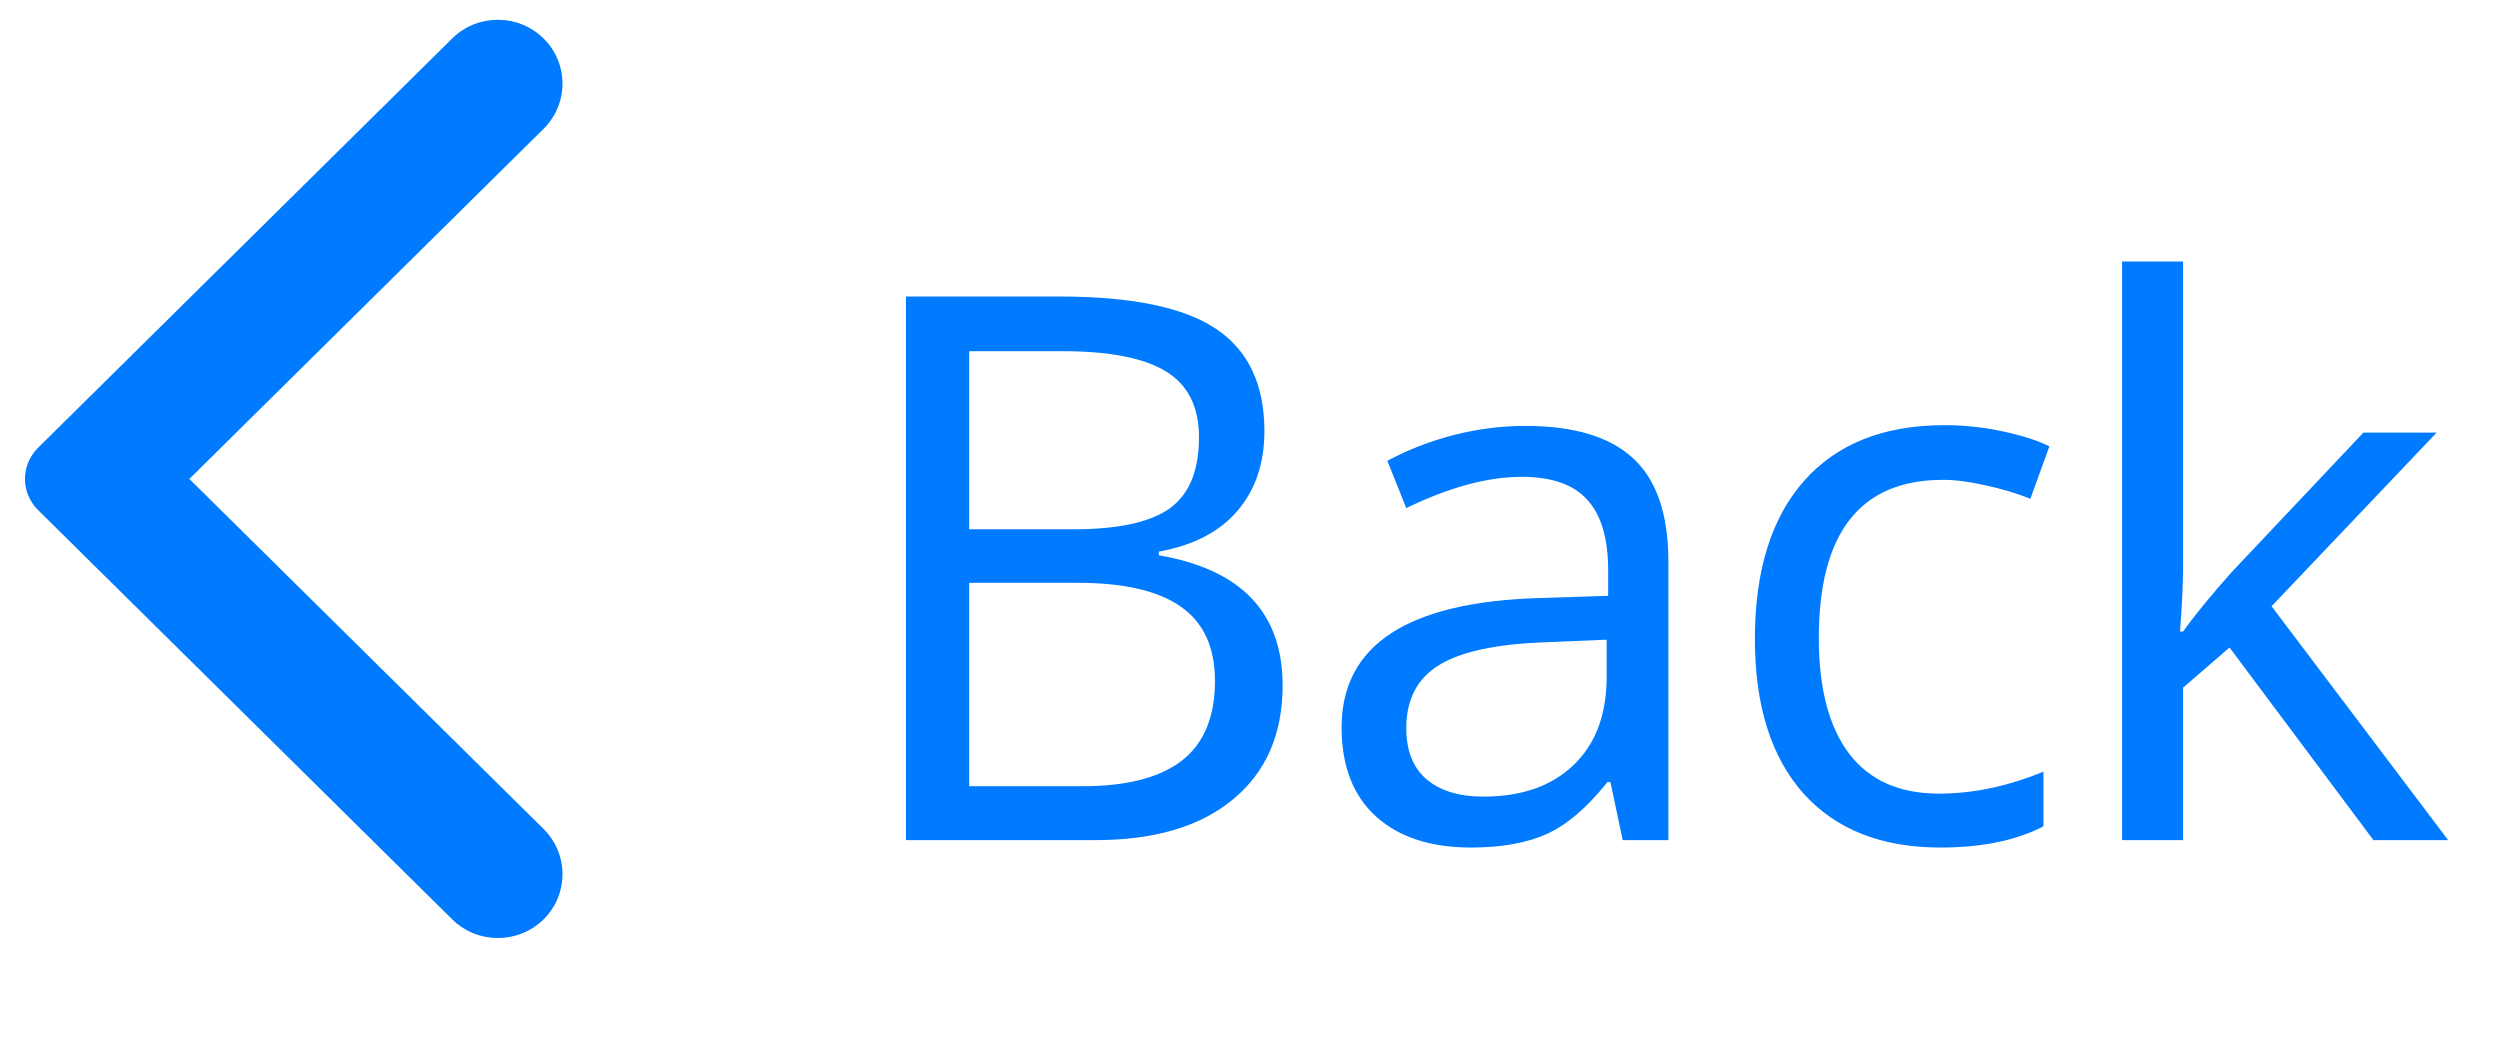 <svg width="64" height="27" viewBox="0 0 64 27" fill="none" xmlns="http://www.w3.org/2000/svg">
<path fill-rule="evenodd" clip-rule="evenodd" d="M11.576 23.535L0.975 13.058C0.528 12.617 0.528 11.904 0.975 11.462L11.576 0.985C12.221 0.347 13.27 0.347 13.916 0.985C14.561 1.623 14.561 2.659 13.916 3.297L4.847 12.261L13.916 21.222C14.561 21.861 14.561 22.897 13.916 23.535C13.27 24.173 12.221 24.173 11.576 23.535Z" fill="#007AFF"/>
<path d="M23.193 7.591H27.124C28.971 7.591 30.306 7.867 31.131 8.419C31.956 8.971 32.369 9.844 32.369 11.037C32.369 11.862 32.137 12.544 31.674 13.083C31.217 13.616 30.548 13.962 29.666 14.121V14.216C31.779 14.577 32.835 15.688 32.835 17.547C32.835 18.791 32.413 19.762 31.569 20.46C30.732 21.158 29.558 21.507 28.047 21.507H23.193V7.591ZM24.811 13.55H27.476C28.619 13.55 29.44 13.372 29.942 13.017C30.443 12.655 30.694 12.049 30.694 11.198C30.694 10.418 30.414 9.856 29.856 9.514C29.298 9.165 28.409 8.99 27.191 8.99H24.811V13.55ZM24.811 14.92V20.127H27.714C28.837 20.127 29.681 19.911 30.246 19.479C30.817 19.041 31.103 18.359 31.103 17.433C31.103 16.57 30.811 15.935 30.227 15.529C29.65 15.123 28.768 14.92 27.581 14.92H24.811ZM41.541 21.507L41.227 20.022H41.15C40.63 20.675 40.11 21.12 39.589 21.354C39.075 21.583 38.431 21.697 37.657 21.697C36.623 21.697 35.811 21.431 35.221 20.898C34.637 20.364 34.345 19.606 34.345 18.623C34.345 16.516 36.029 15.412 39.399 15.31L41.169 15.253V14.606C41.169 13.787 40.992 13.185 40.636 12.797C40.287 12.404 39.726 12.207 38.952 12.207C38.082 12.207 37.099 12.474 36.001 13.007L35.516 11.798C36.029 11.519 36.591 11.3 37.2 11.141C37.816 10.983 38.431 10.903 39.047 10.903C40.291 10.903 41.211 11.179 41.807 11.732C42.41 12.284 42.711 13.169 42.711 14.387V21.507H41.541ZM37.971 20.393C38.955 20.393 39.726 20.123 40.284 19.584C40.849 19.045 41.131 18.29 41.131 17.319V16.376L39.551 16.443C38.295 16.487 37.388 16.684 36.829 17.033C36.277 17.376 36.001 17.912 36.001 18.642C36.001 19.213 36.172 19.648 36.515 19.946C36.864 20.244 37.349 20.393 37.971 20.393ZM49.675 21.697C48.165 21.697 46.994 21.234 46.163 20.307C45.338 19.375 44.925 18.058 44.925 16.357C44.925 14.612 45.344 13.264 46.182 12.312C47.026 11.36 48.225 10.884 49.78 10.884C50.281 10.884 50.782 10.938 51.283 11.046C51.785 11.154 52.178 11.281 52.464 11.427L51.978 12.769C51.629 12.629 51.249 12.515 50.836 12.426C50.424 12.331 50.059 12.284 49.742 12.284C47.622 12.284 46.562 13.635 46.562 16.338C46.562 17.62 46.819 18.604 47.334 19.289C47.854 19.974 48.622 20.317 49.637 20.317C50.506 20.317 51.398 20.13 52.312 19.755V21.154C51.614 21.516 50.735 21.697 49.675 21.697ZM55.887 16.167C56.16 15.78 56.575 15.272 57.133 14.644L60.503 11.075H62.378L58.152 15.52L62.673 21.507H60.76L57.076 16.576L55.887 17.604V21.507H54.326V6.696H55.887V14.549C55.887 14.898 55.861 15.437 55.81 16.167H55.887Z" fill="#007AFF"/>
</svg>
